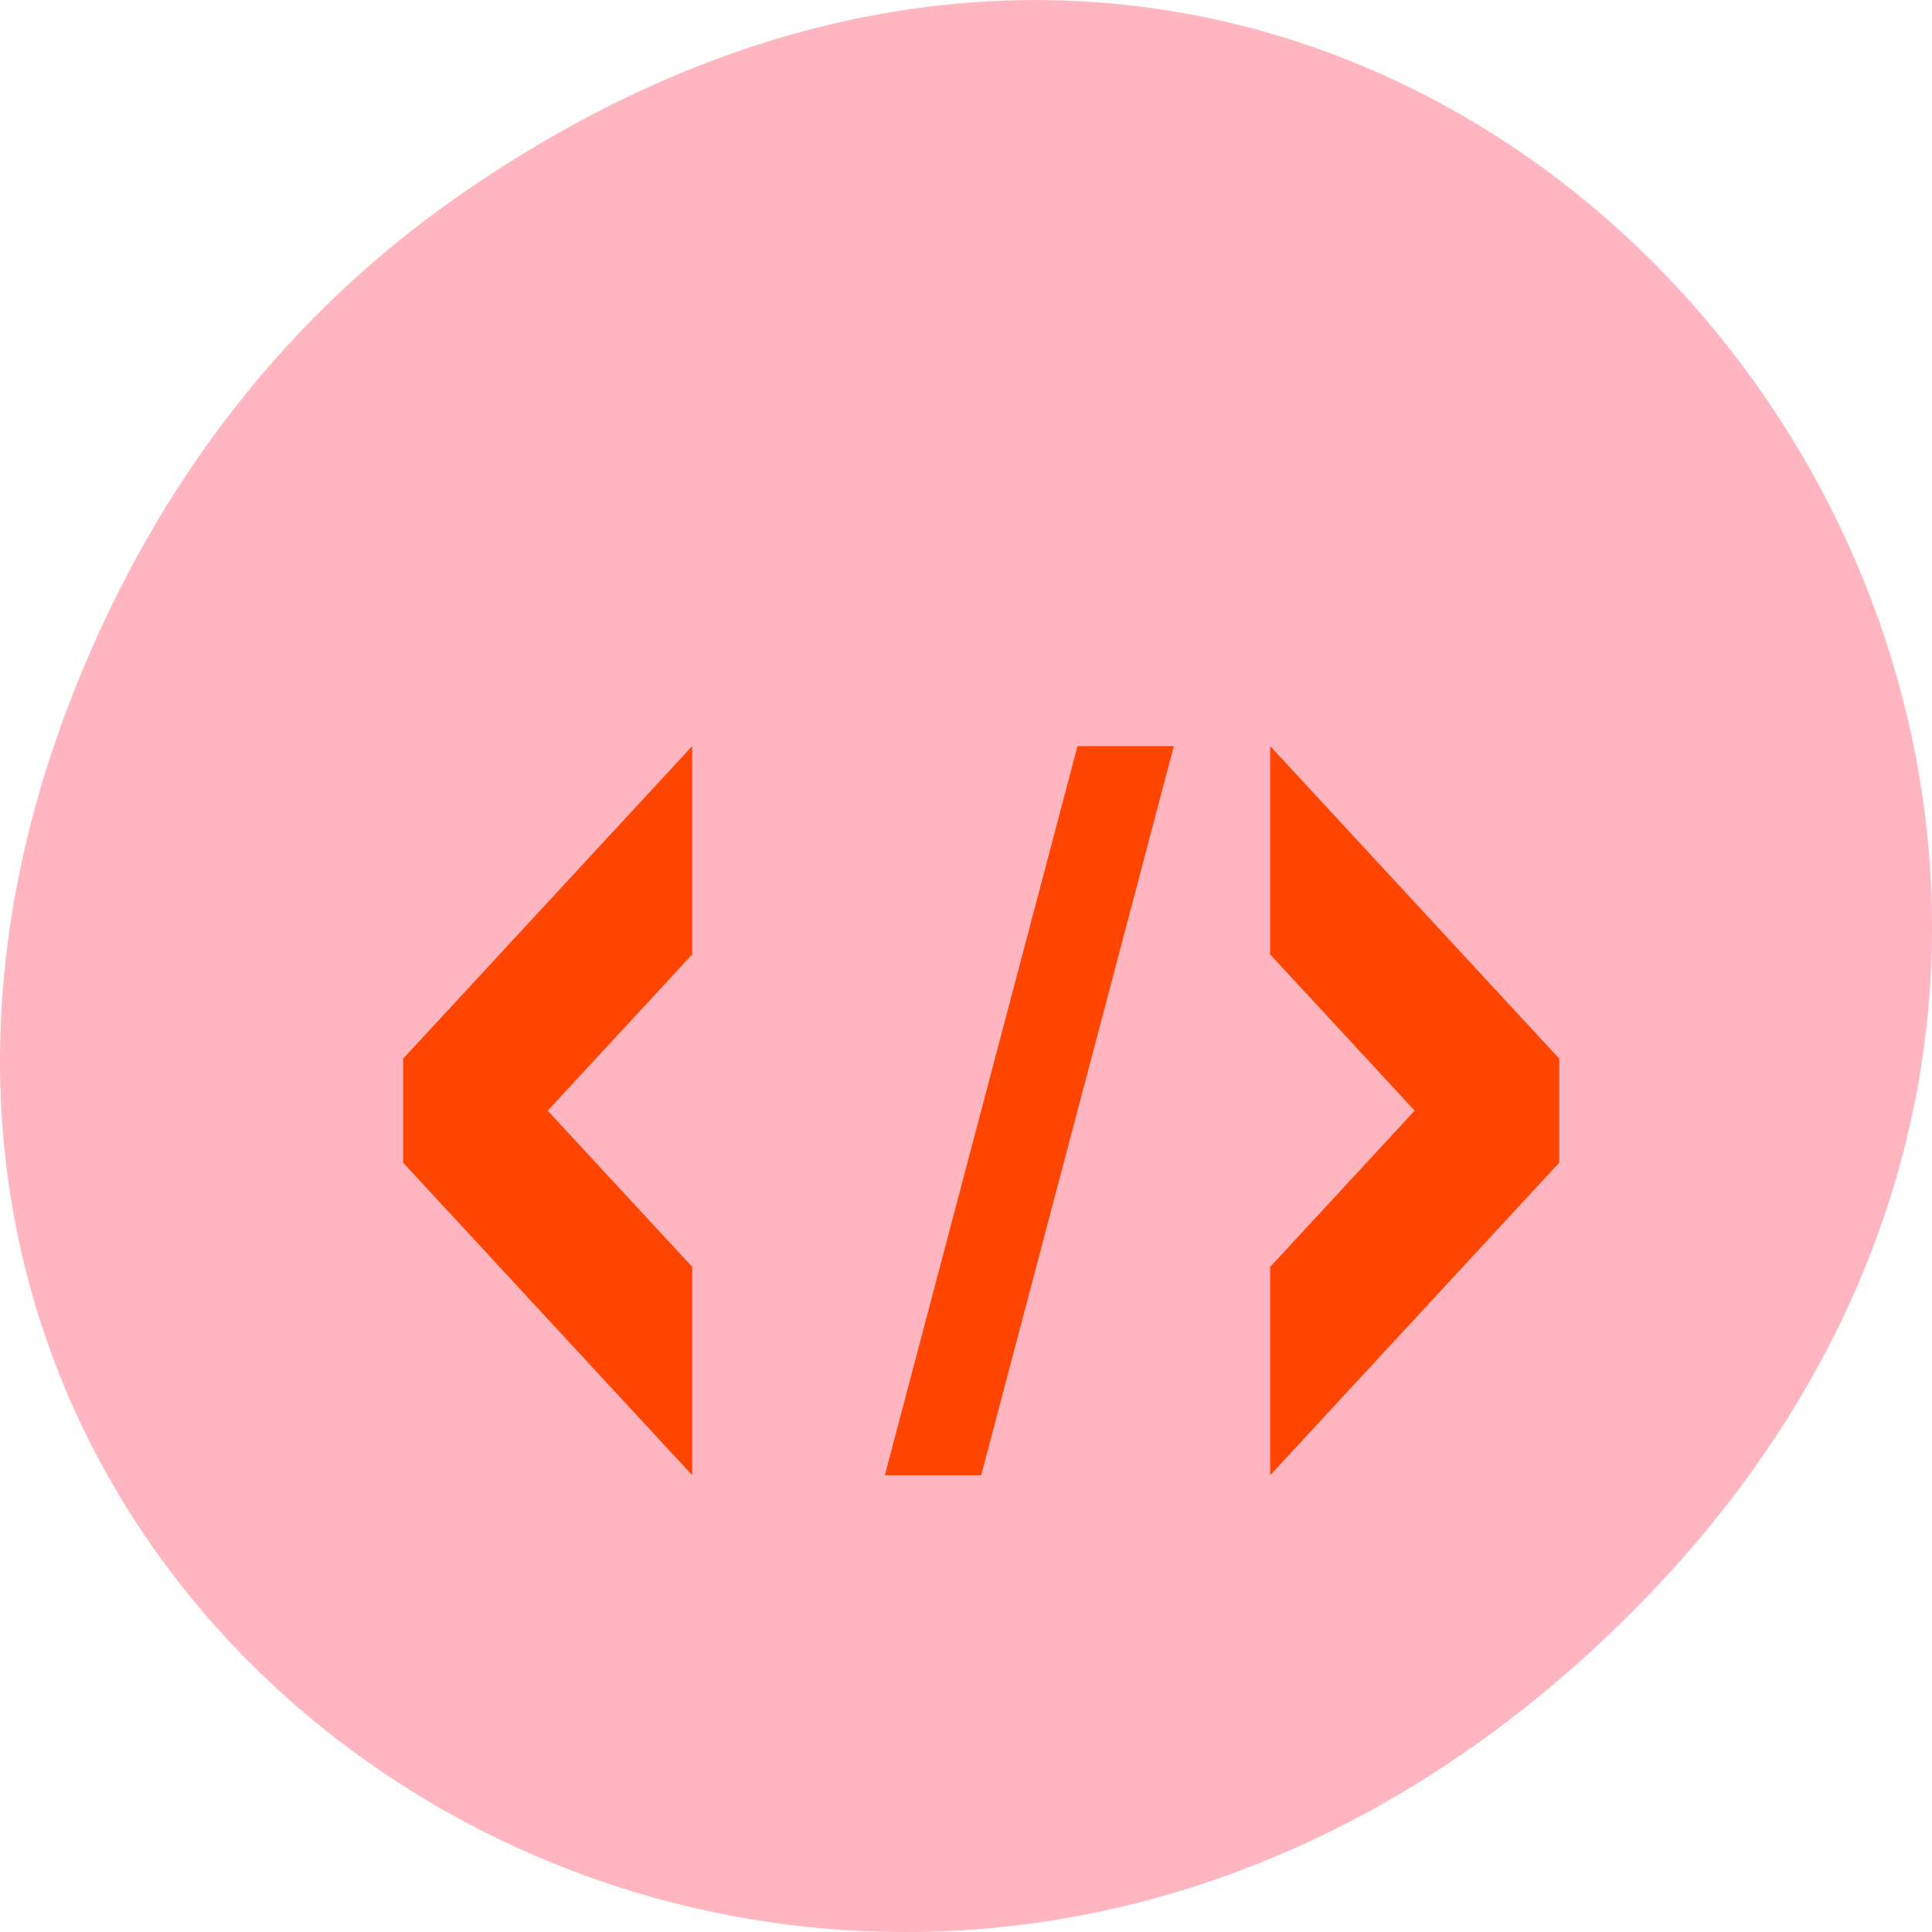 <svg xmlns="http://www.w3.org/2000/svg" viewBox="0 0 256 256"><defs><clipPath><path d="m 74 56.824 h 129 v 139.69 h -129"/></clipPath><clipPath><path d="m 27.707 56.824 h 82.29 v 139.69 h -82.29"/></clipPath><clipPath><path d="m 171 132 h 54.625 v 24 h -54.625"/></clipPath><clipPath><path d="m 148 97 h 77.63 v 24 h -77.62"/></clipPath></defs><g transform="translate(0 -796.36)"><path d="m 60.17 822.74 c 130.93 -92.05 263.6 77.948 156.91 186.39 -100.51 102.17 -256.68 7.449 -207.86 -119.69 10.185 -26.526 26.914 -49.802 50.948 -66.7 z" style="fill:#ffb6c1;color:#000"/><g transform="matrix(6.382 0 0 6.901 -4.01 750.3)" style="fill:#ff4500"><path d="m 15,21 -6,6 0,2 6,6 0,-4 -3,-3 3,-3 z"/><path d="m 27,21 6,6 0,2 -6,6 0,-4 3,-3 -3,-3 z"/><path d="m 23,21 2,0 -4,14 -2,0 z"/></g></g></svg>